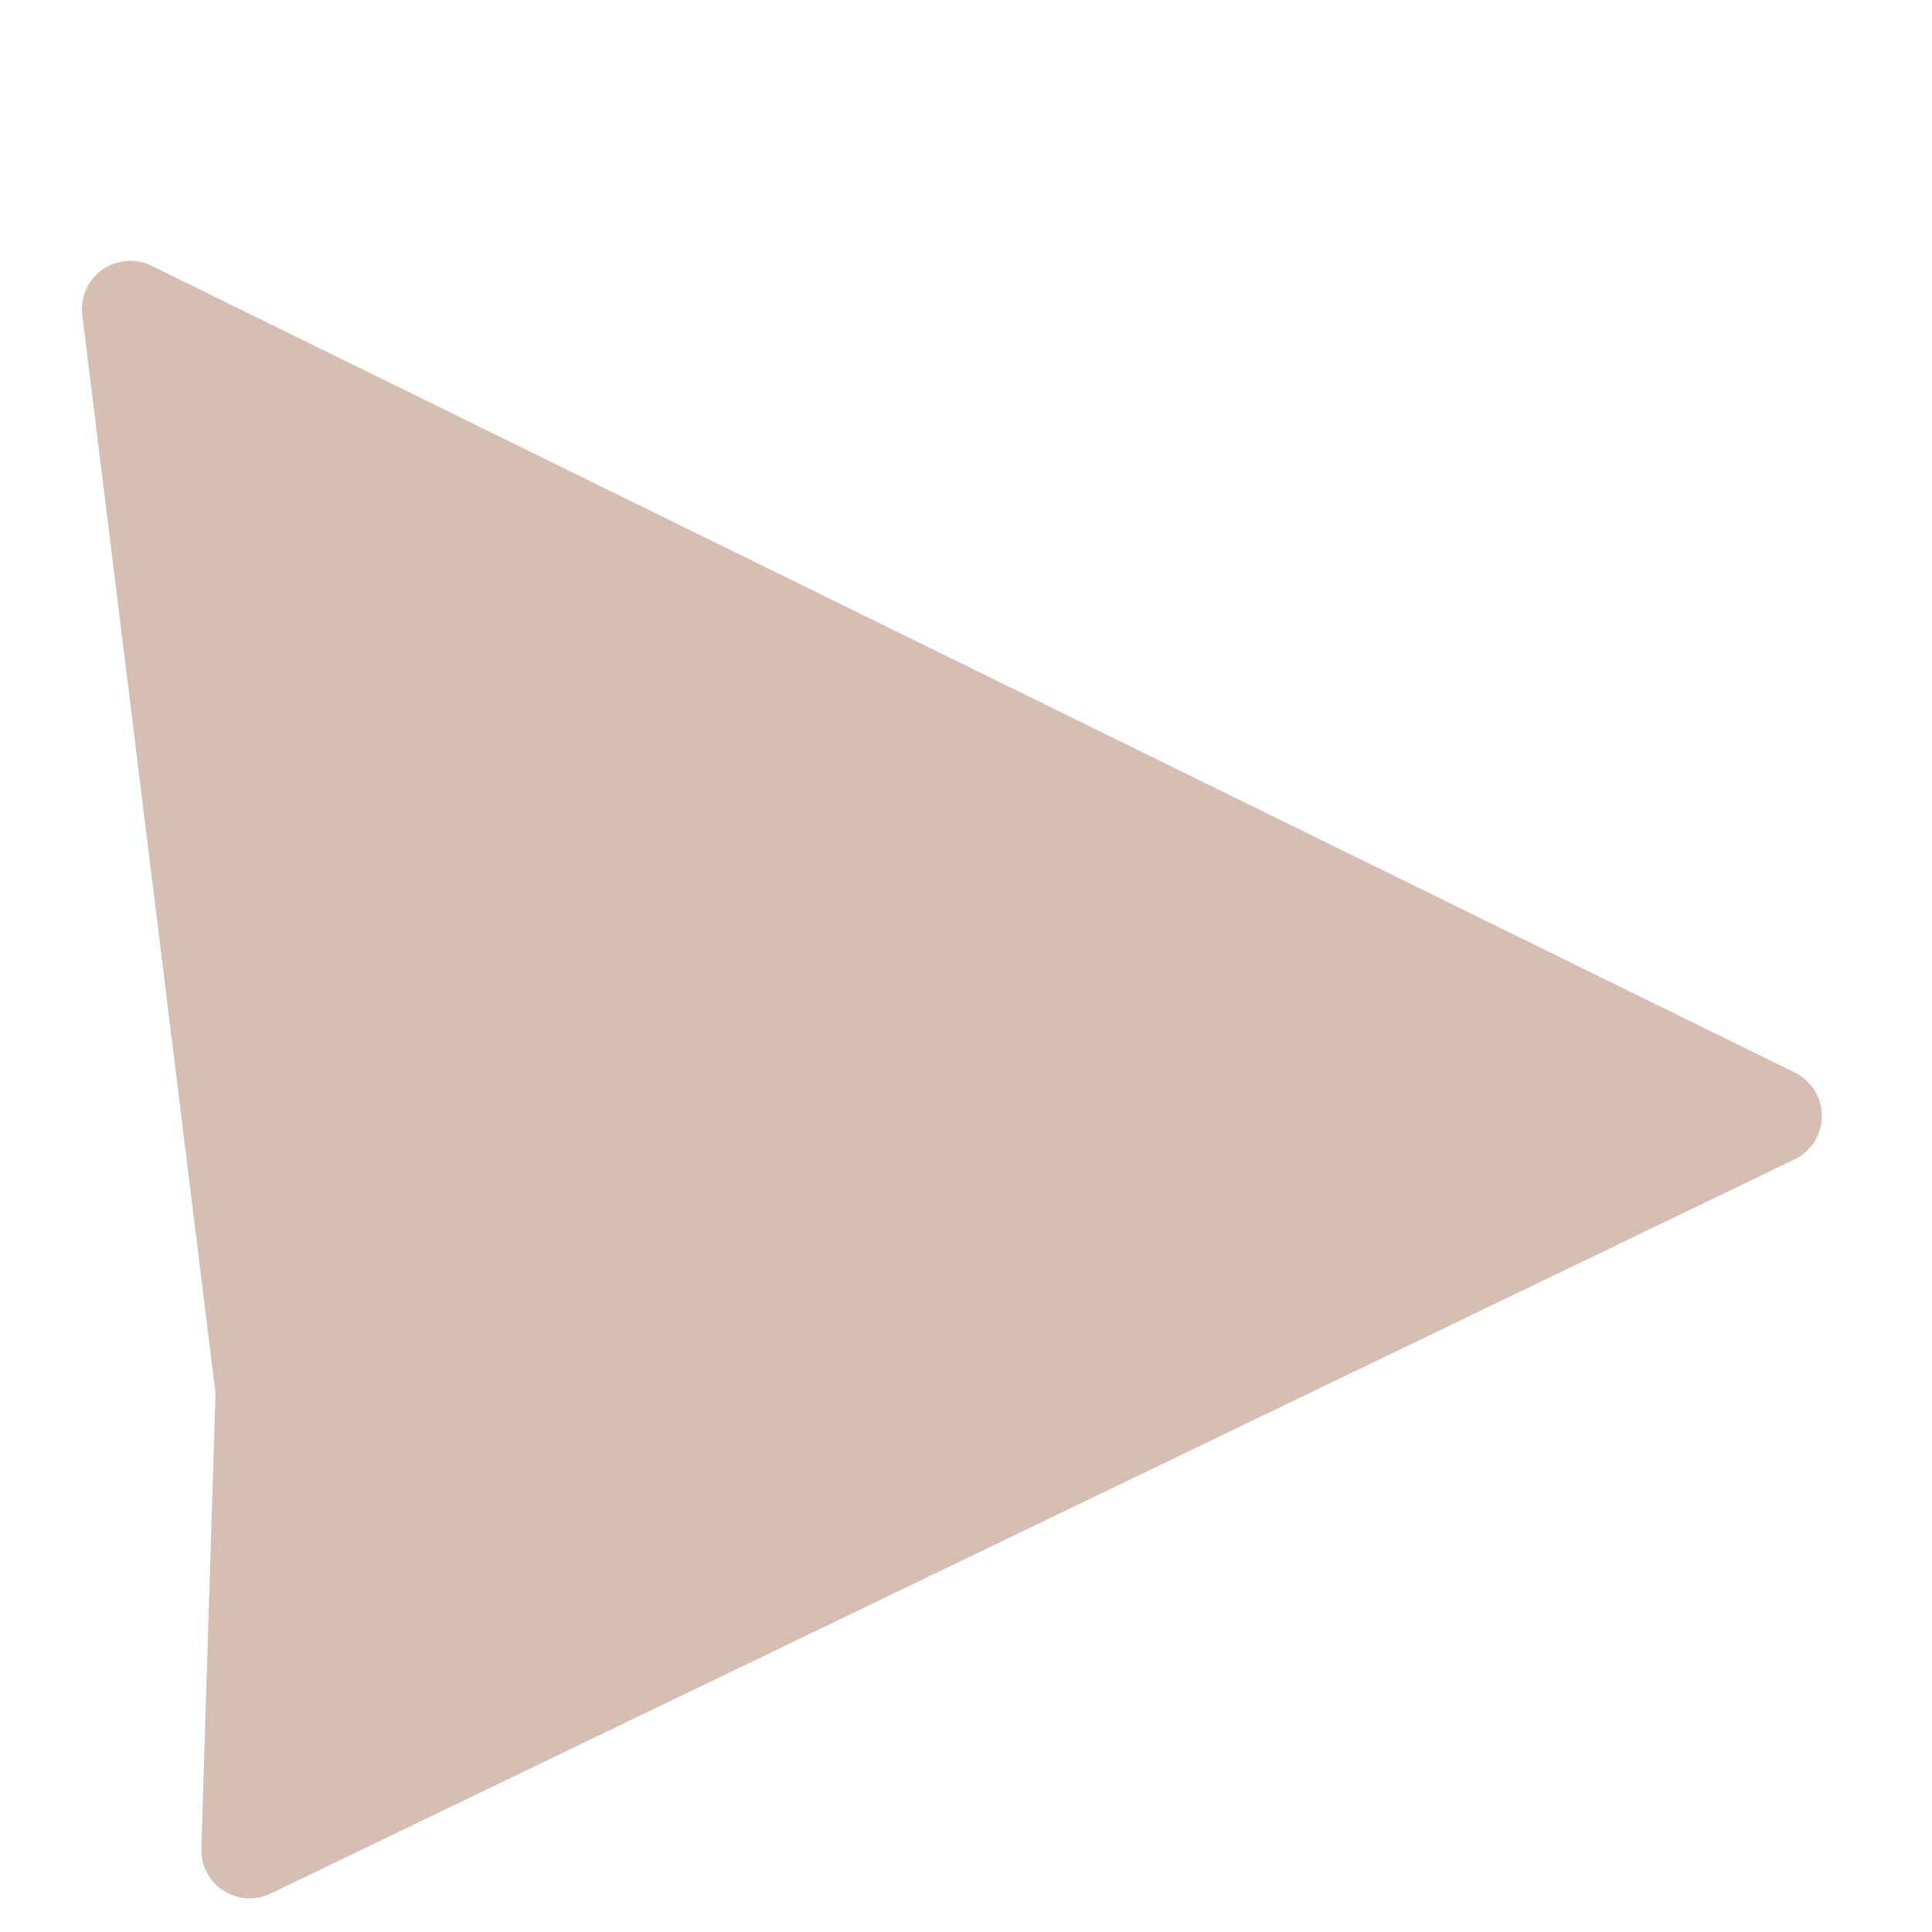 <?xml version="1.0" encoding="UTF-8" standalone="no"?><svg width='5' height='5' viewBox='0 0 5 5' fill='none' xmlns='http://www.w3.org/2000/svg'>
<path d='M4.59 2.888L0.337 0.8L0.683 3.6L0.646 4.788L4.59 2.888Z' fill='#D5BFB2' stroke='#D5BFB2' stroke-width='0.25' stroke-linecap='round' stroke-linejoin='round'/>
</svg>
